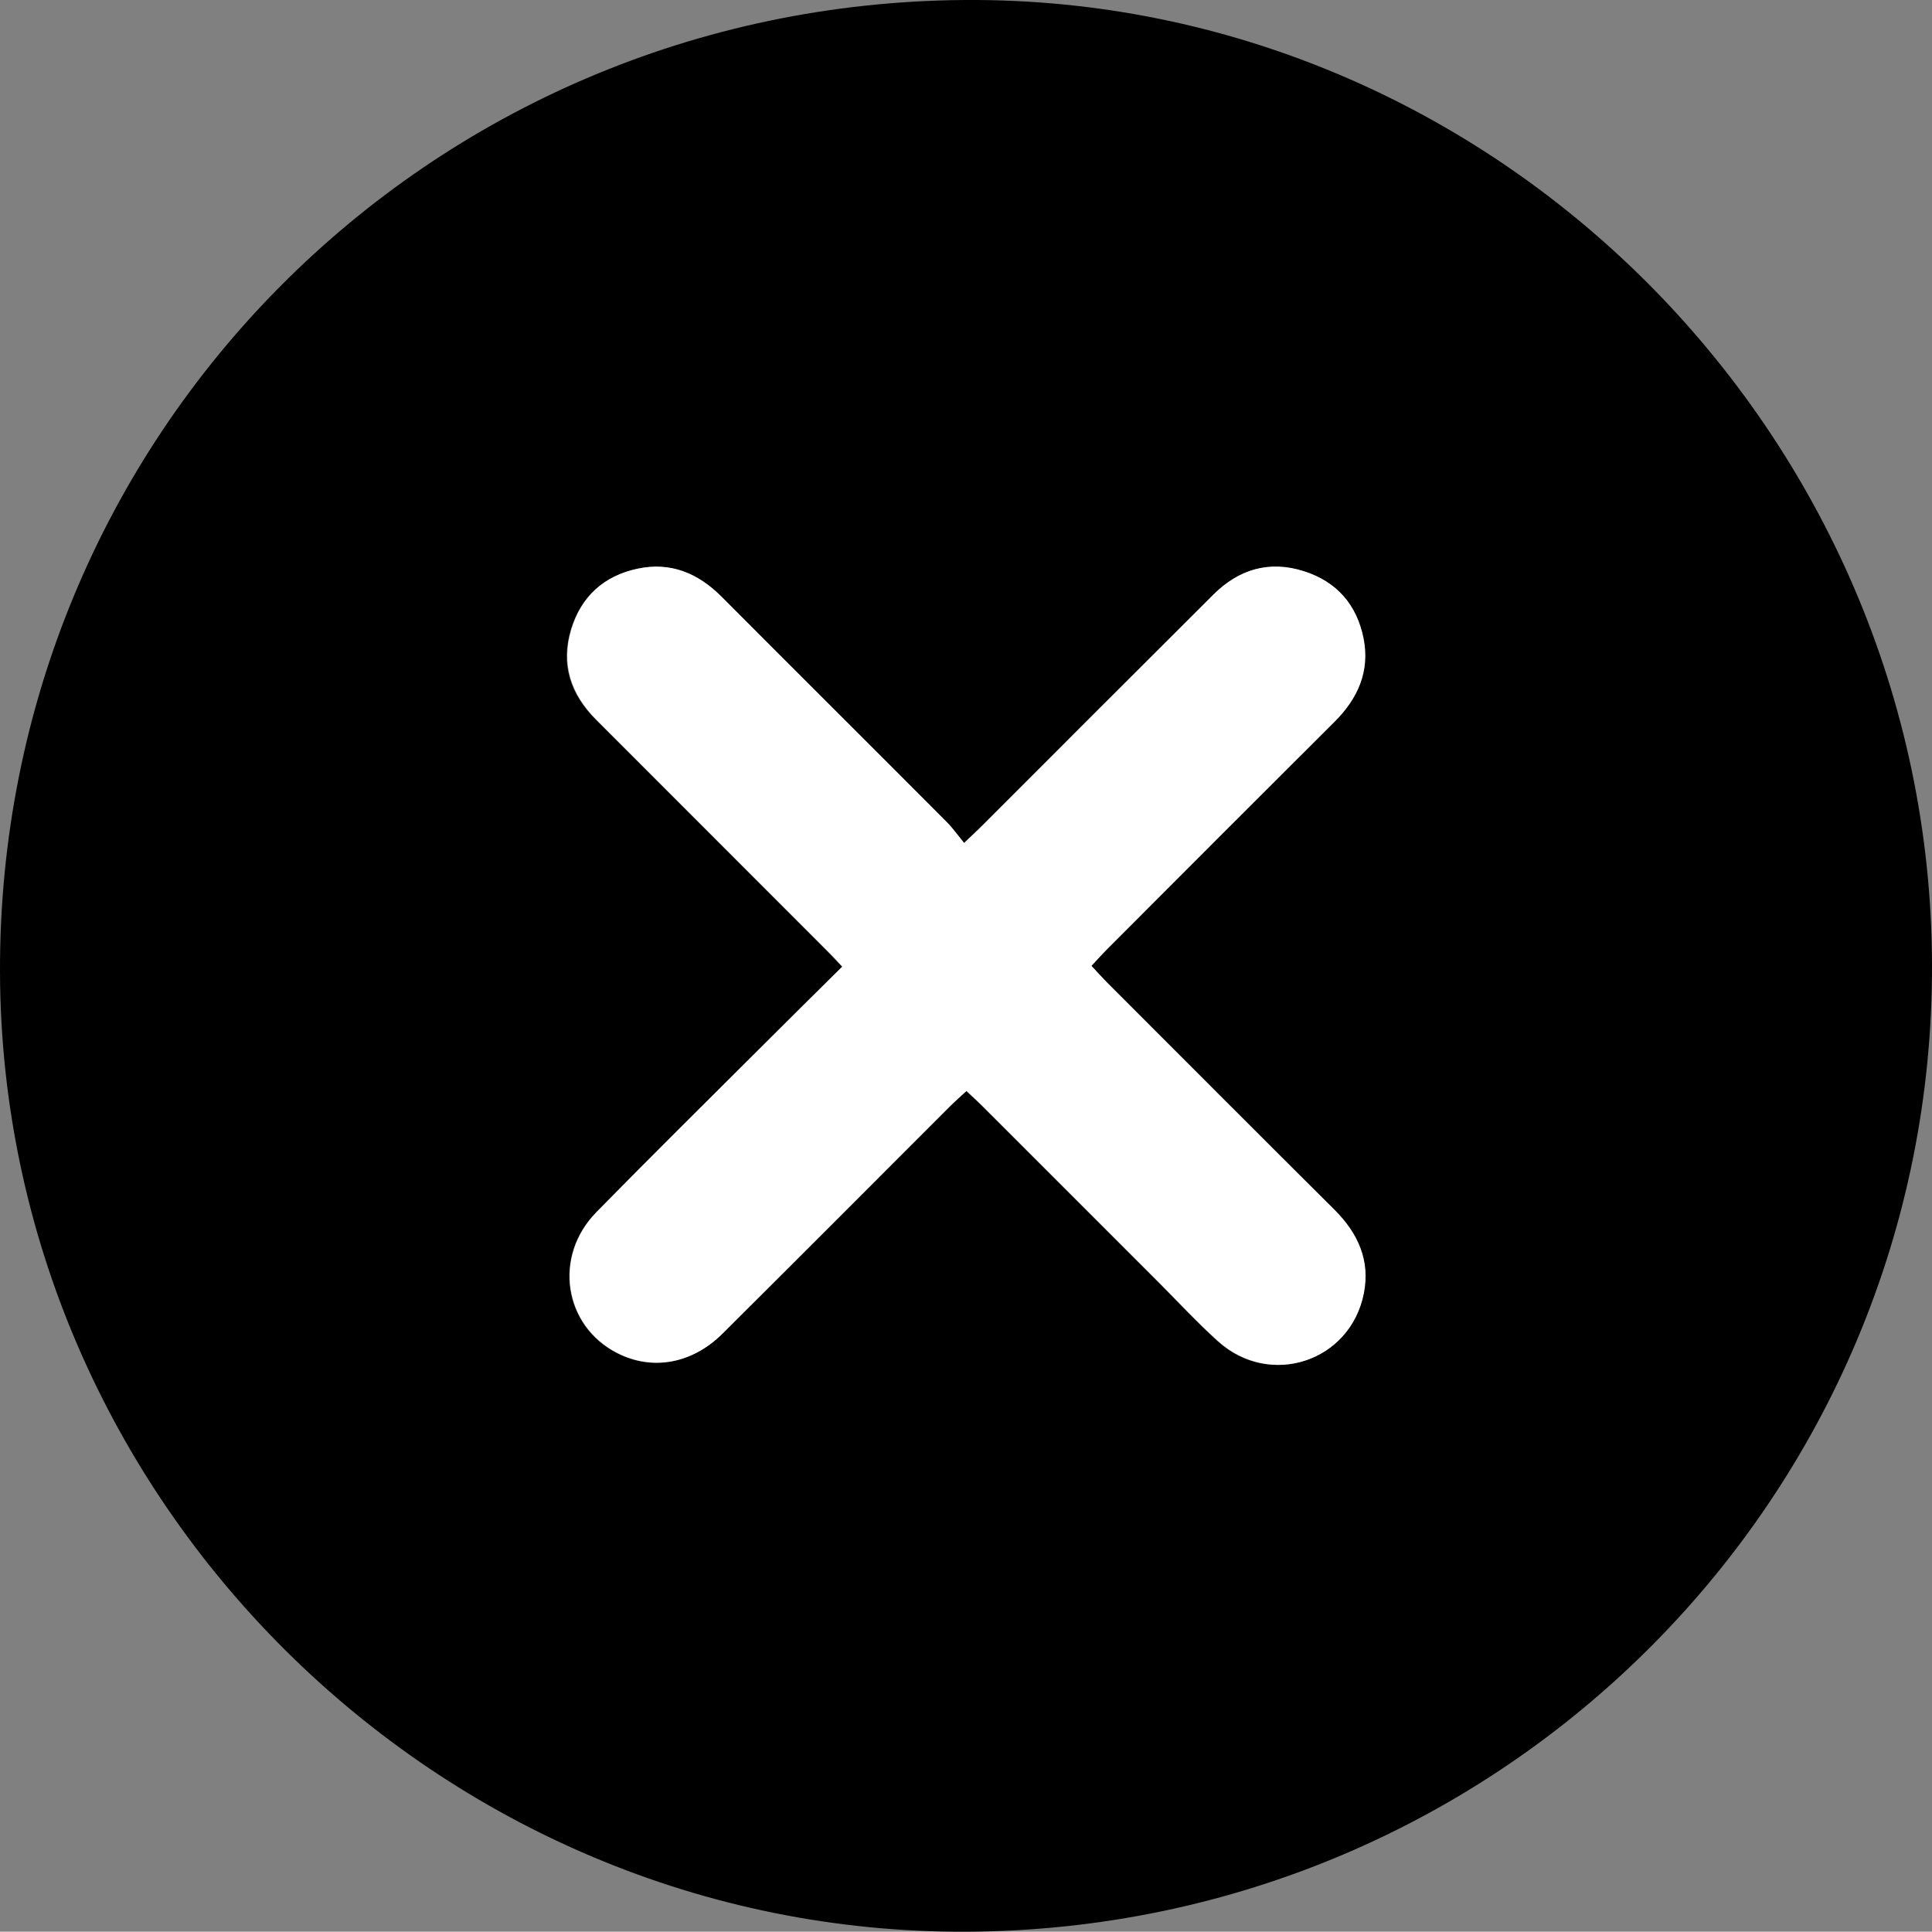 <?xml version="1.0" encoding="UTF-8"?>
<svg id="Layer_2" xmlns="http://www.w3.org/2000/svg" viewBox="0 0 133.34 133.32">
  <rect x="0" y="0" width="133.34" height="133.32" fill="#808080" stroke="none"/>
  <defs>
    <style>
      .cls-1 {
        fill: #fff;
      }
    </style>
  </defs>
  <g id="Layer_1-2" data-name="Layer_1">
    <g>
      <path d="M66.72,133.32C30.3,133.49.14,103.57,0,67.14-.14,30.1,29.48.25,66.61,0c36.42-.24,66.59,29.82,66.73,66.49.14,36.78-29.65,66.66-66.63,66.83ZM66.52,58.2c-.47-.58-.8-1.05-1.2-1.45-5.18-5.19-10.38-10.37-15.56-15.57-1.62-1.62-3.51-2.41-5.79-1.92-2.31.5-3.88,1.91-4.57,4.19-.73,2.41-.03,4.47,1.72,6.22,5.28,5.29,10.57,10.58,15.86,15.87.36.36.7.73,1.13,1.18-1.88,1.86-3.66,3.62-5.43,5.39-3.85,3.85-7.73,7.67-11.54,11.56-2.99,3.06-2.24,7.84,1.44,9.72,2.42,1.23,5.16.76,7.27-1.35,5.23-5.21,10.45-10.44,15.67-15.66.36-.36.74-.69,1.16-1.08.42.39.76.7,1.09,1.03,4.08,4.08,8.17,8.17,12.25,12.25,1.34,1.34,2.63,2.73,4.03,4,3.59,3.23,9.12,1.4,10.05-3.31.45-2.28-.41-4.16-2.02-5.76-5.23-5.21-10.45-10.44-15.67-15.66-.36-.36-.7-.74-1.11-1.18.41-.44.75-.82,1.11-1.18,5.22-5.22,10.43-10.45,15.66-15.66,1.61-1.61,2.47-3.48,2.01-5.76-.46-2.32-1.85-3.92-4.12-4.64-2.39-.76-4.49-.13-6.24,1.62-5.3,5.28-10.58,10.57-15.87,15.86-.36.36-.74.71-1.36,1.3Z"/>
      <path class="cls-1" d="M66.52,58.2c.62-.59,1-.93,1.36-1.3,5.29-5.29,10.57-10.58,15.87-15.86,1.75-1.75,3.85-2.38,6.24-1.62,2.27.72,3.66,2.32,4.12,4.64.45,2.28-.4,4.16-2.01,5.76-5.23,5.21-10.45,10.44-15.66,15.66-.36.36-.7.74-1.11,1.18.41.43.75.82,1.11,1.18,5.22,5.22,10.43,10.45,15.67,15.66,1.61,1.61,2.47,3.48,2.02,5.76-.93,4.72-6.46,6.54-10.05,3.31-1.41-1.26-2.7-2.66-4.03-4-4.08-4.08-8.16-8.17-12.25-12.25-.33-.33-.68-.64-1.09-1.03-.42.39-.8.72-1.16,1.08-5.22,5.22-10.43,10.45-15.67,15.66-2.11,2.1-4.86,2.58-7.27,1.35-3.69-1.88-4.44-6.67-1.44-9.72,3.81-3.89,7.68-7.71,11.54-11.56,1.77-1.77,3.55-3.52,5.43-5.39-.43-.46-.77-.83-1.13-1.18-5.29-5.29-10.58-10.58-15.86-15.87-1.74-1.74-2.44-3.81-1.72-6.22.69-2.28,2.26-3.7,4.57-4.19,2.27-.49,4.17.3,5.79,1.92,5.18,5.2,10.38,10.37,15.56,15.57.4.4.73.87,1.2,1.45Z"/>
    </g>
  </g>
</svg>
